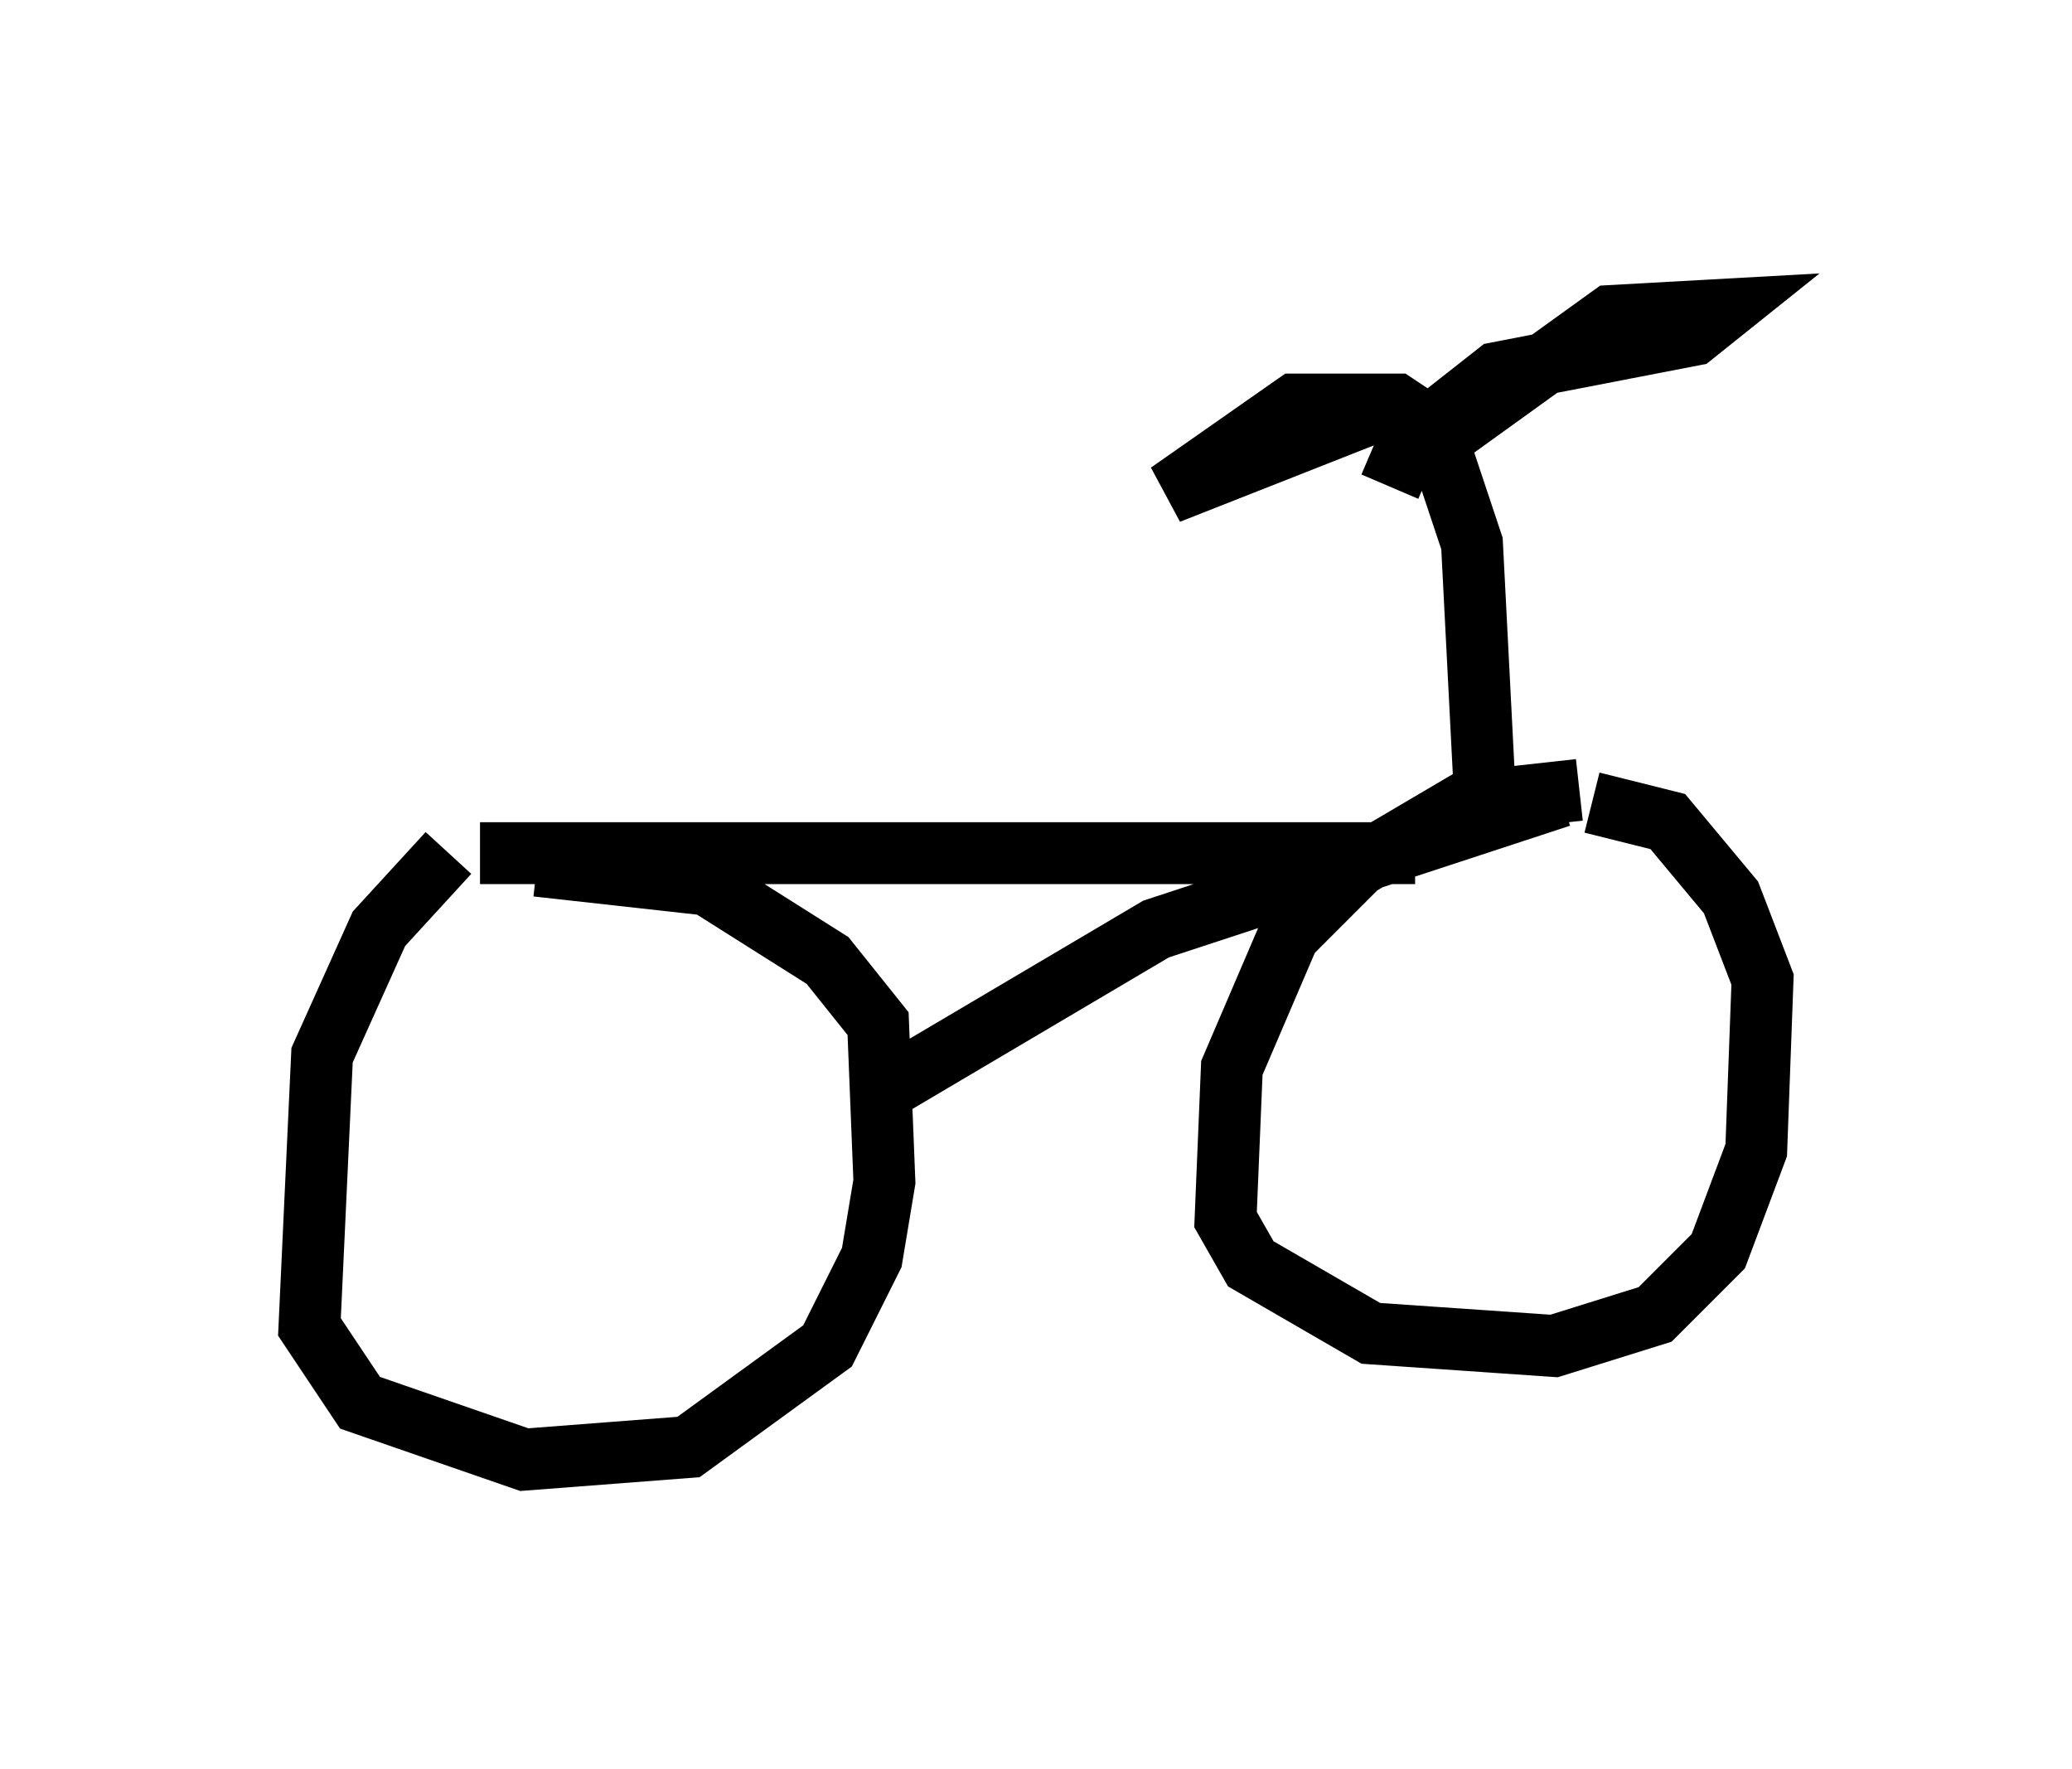 <?xml version="1.0" encoding="utf-8" ?>
<svg baseProfile="full" height="28.579" version="1.1" width="33.479" xmlns="http://www.w3.org/2000/svg" xmlns:ev="http://www.w3.org/2001/xml-events" xmlns:xlink="http://www.w3.org/1999/xlink"><defs /><rect fill="white" height="28.579" width="33.479" x="0" y="0" /><path d="M8.675, 13.575 m-1.429, 0.204 l-1.123, 1.225 -0.919, 2.042 l-0.204, 4.39 0.817, 1.225 l2.654, 0.919 2.654, -0.204 l2.246, -1.633 0.715, -1.429 l0.204, -1.225 -0.102, -2.552 l-0.817, -1.021 -1.94, -1.225 l-2.756, -0.306 m16.844, -1.225 l-1.838, 0.204 -1.735, 1.021 l-1.123, 1.123 -0.919, 2.144 l-0.102, 2.45 0.408, 0.715 l1.94, 1.123 2.96, 0.204 l1.633, -0.51 1.021, -1.021 l0.613, -1.633 0.102, -2.756 l-0.51, -1.327 -1.021, -1.225 l-1.225, -0.306 m-0.51, -0.102 l-6.533, 2.144 -4.492, 2.654 m9.8, -4.9 l-0.204, -3.981 -0.613, -1.838 l-0.613, -0.408 -1.633, 0.0 l-2.042, 1.429 3.369, -1.327 l1.225, 0.306 2.552, -1.838 l1.838, -0.102 -0.51, 0.408 l-3.165, 0.613 -1.429, 1.123 l-0.306, 0.715 m0.408, 5.921 l-15.109, 0.0 " fill="none" stroke="black" stroke-width="1" /></svg>